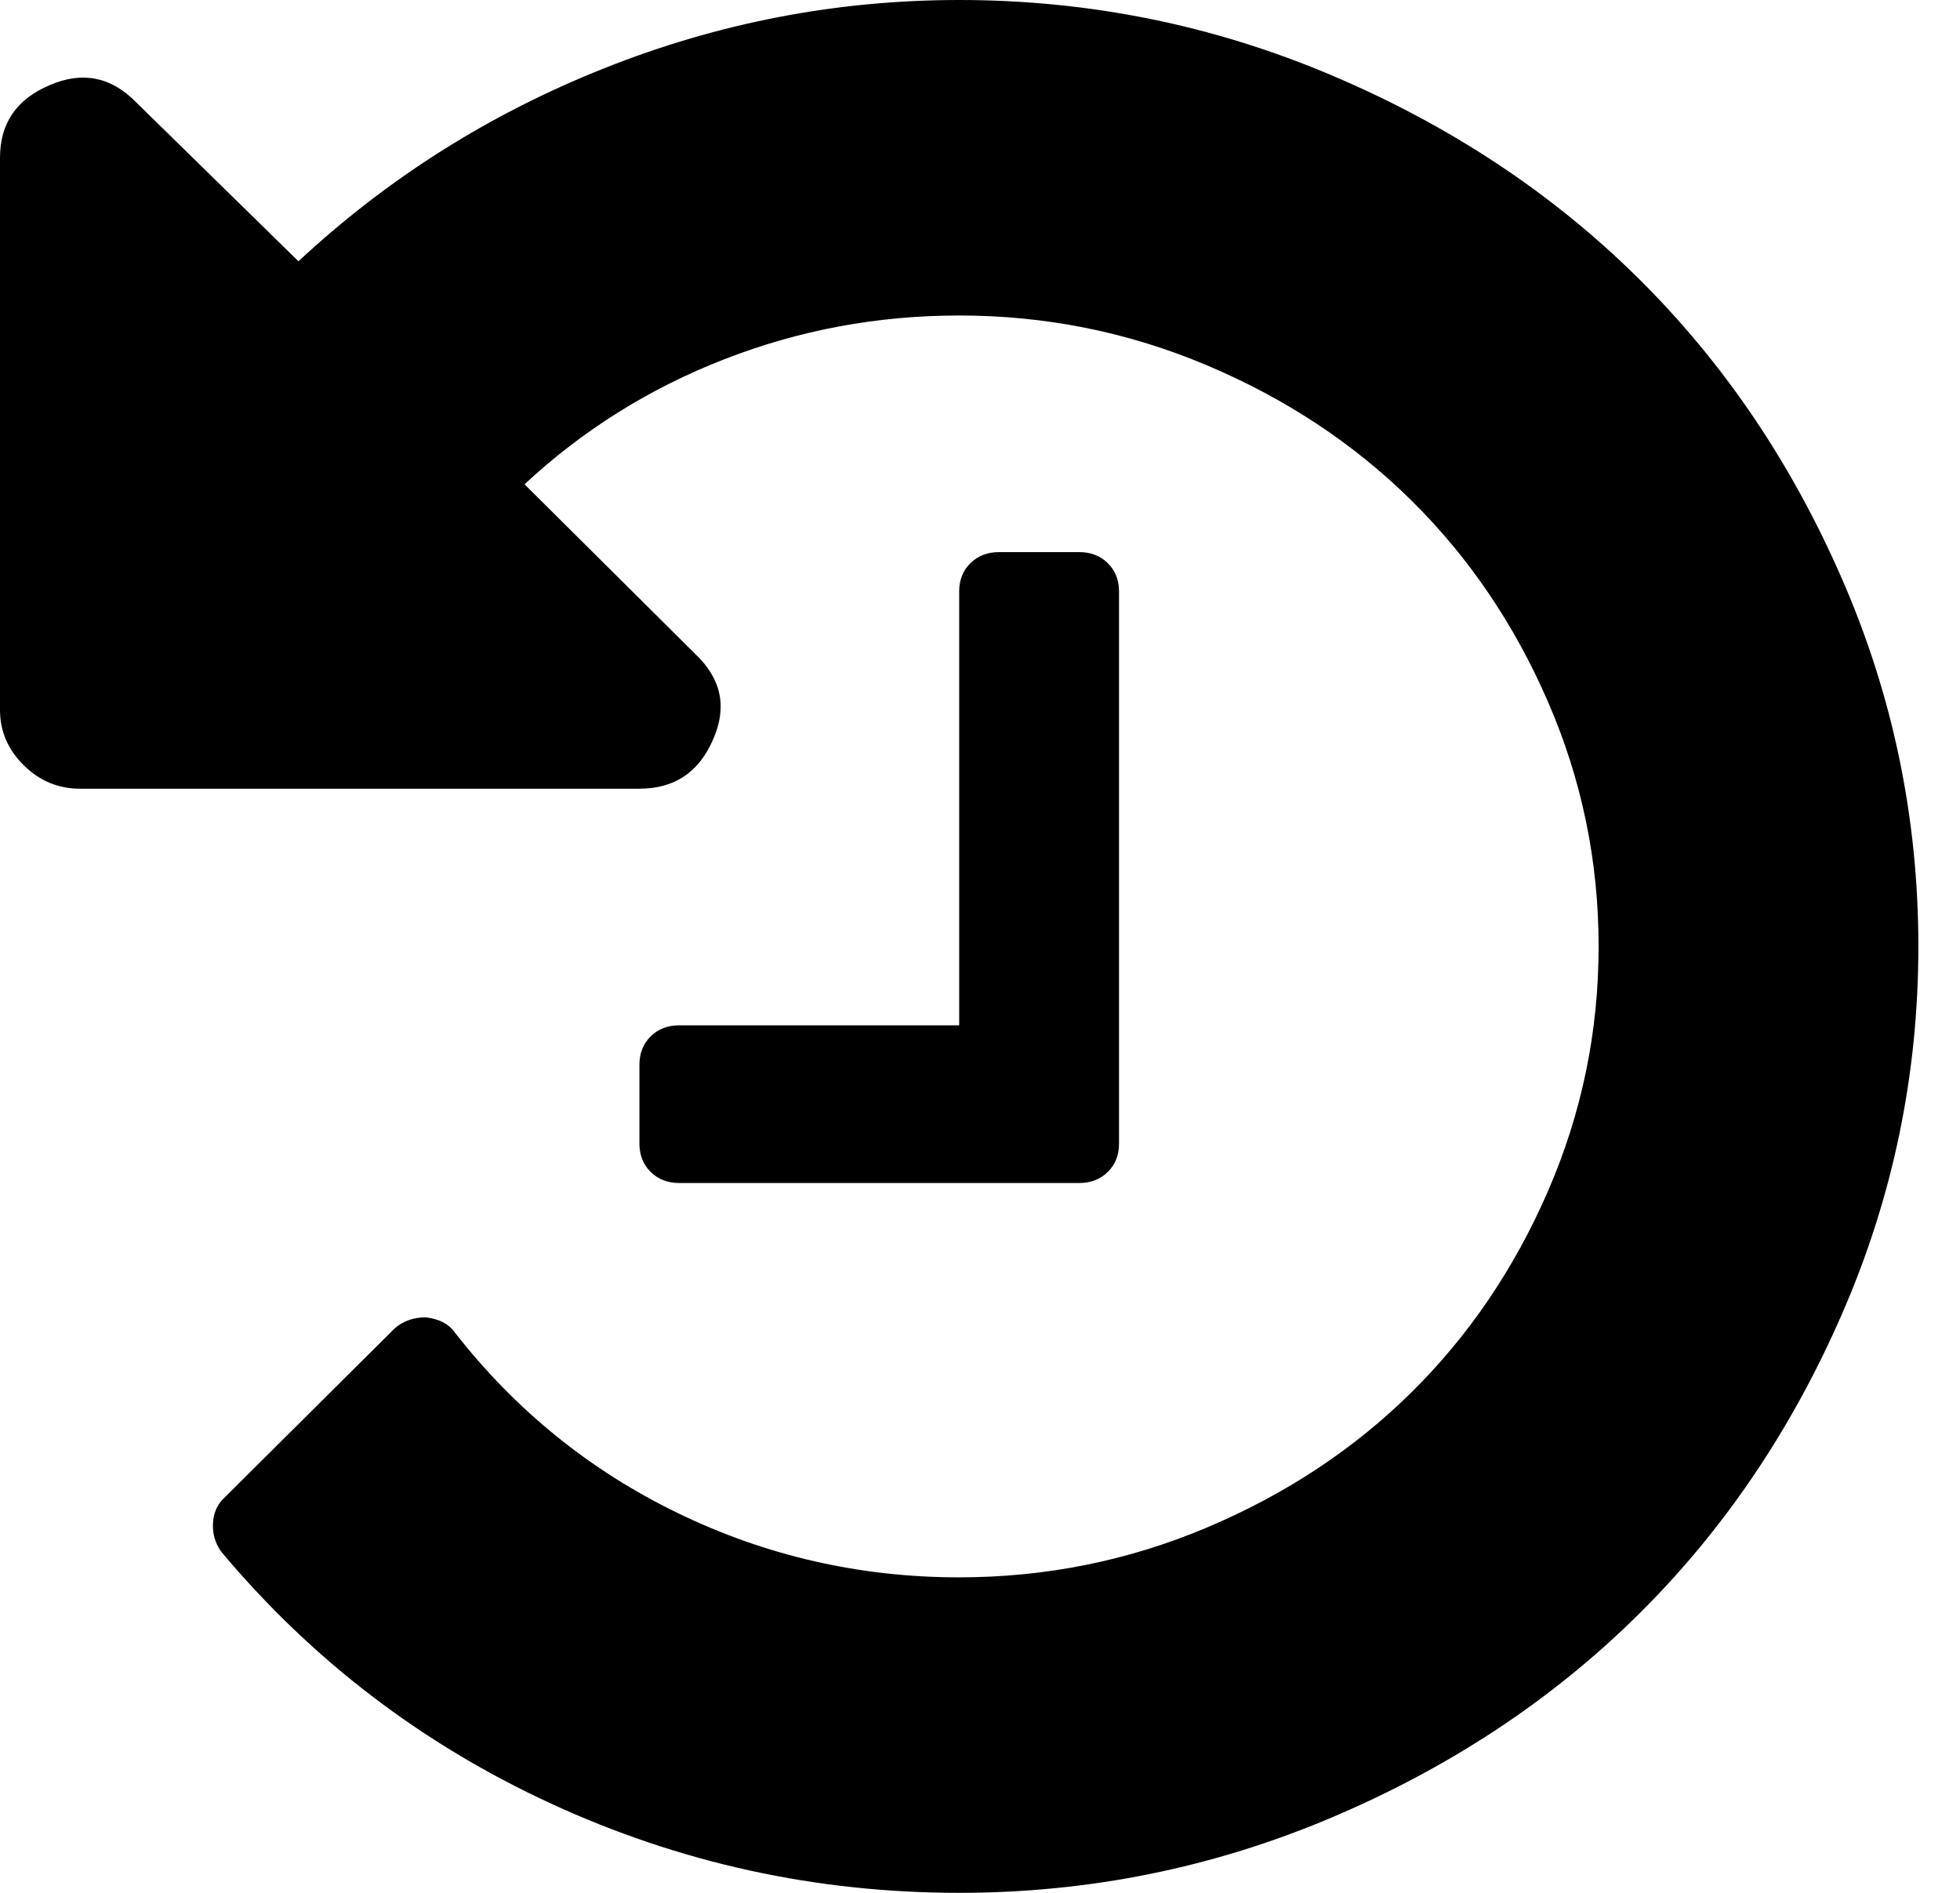 <svg width="29" height="28" viewBox="0 0 29 28" fill="none" xmlns="http://www.w3.org/2000/svg">
<path d="M28.384 14C28.384 15.896 28.008 17.707 27.256 19.432C26.505 21.158 25.495 22.647 24.226 23.898C22.957 25.15 21.448 26.147 19.698 26.888C17.949 27.629 16.113 28 14.192 28C12.073 28 10.059 27.559 8.149 26.678C6.24 25.797 4.614 24.555 3.271 22.951C3.185 22.829 3.144 22.692 3.151 22.54C3.157 22.389 3.209 22.264 3.308 22.167L5.839 19.651C5.963 19.542 6.116 19.487 6.301 19.487C6.498 19.511 6.64 19.584 6.726 19.706C7.626 20.86 8.728 21.753 10.034 22.385C11.34 23.017 12.726 23.333 14.192 23.333C15.473 23.333 16.696 23.087 17.86 22.595C19.024 22.103 20.031 21.438 20.881 20.599C21.731 19.76 22.406 18.767 22.904 17.619C23.403 16.47 23.653 15.264 23.653 14C23.653 12.736 23.403 11.53 22.904 10.382C22.406 9.233 21.731 8.24 20.881 7.401C20.031 6.562 19.024 5.897 17.86 5.405C16.696 4.913 15.473 4.667 14.192 4.667C12.985 4.667 11.826 4.882 10.718 5.314C9.609 5.745 8.623 6.362 7.761 7.164L10.293 9.68C10.675 10.044 10.761 10.463 10.551 10.938C10.342 11.424 9.979 11.667 9.461 11.667H1.183C0.862 11.667 0.585 11.551 0.351 11.32C0.117 11.089 0 10.816 0 10.5V2.333C0 1.823 0.246 1.464 0.739 1.258C1.22 1.051 1.645 1.136 2.014 1.513L4.416 3.865C5.735 2.637 7.241 1.686 8.935 1.012C10.628 0.337 12.381 0 14.192 0C16.113 0 17.949 0.371 19.698 1.112C21.448 1.853 22.957 2.85 24.226 4.102C25.495 5.353 26.505 6.842 27.256 8.568C28.008 10.293 28.384 12.104 28.384 14ZM16.557 8.75V16.917C16.557 17.087 16.502 17.227 16.391 17.336C16.28 17.445 16.138 17.5 15.966 17.5H10.053C9.88 17.5 9.738 17.445 9.627 17.336C9.517 17.227 9.461 17.087 9.461 16.917V15.75C9.461 15.58 9.517 15.44 9.627 15.331C9.738 15.221 9.88 15.167 10.053 15.167H14.192V8.75C14.192 8.58 14.247 8.44 14.358 8.331C14.469 8.221 14.611 8.167 14.783 8.167H15.966C16.138 8.167 16.28 8.221 16.391 8.331C16.502 8.44 16.557 8.58 16.557 8.75Z" fill="black"/>
</svg>

